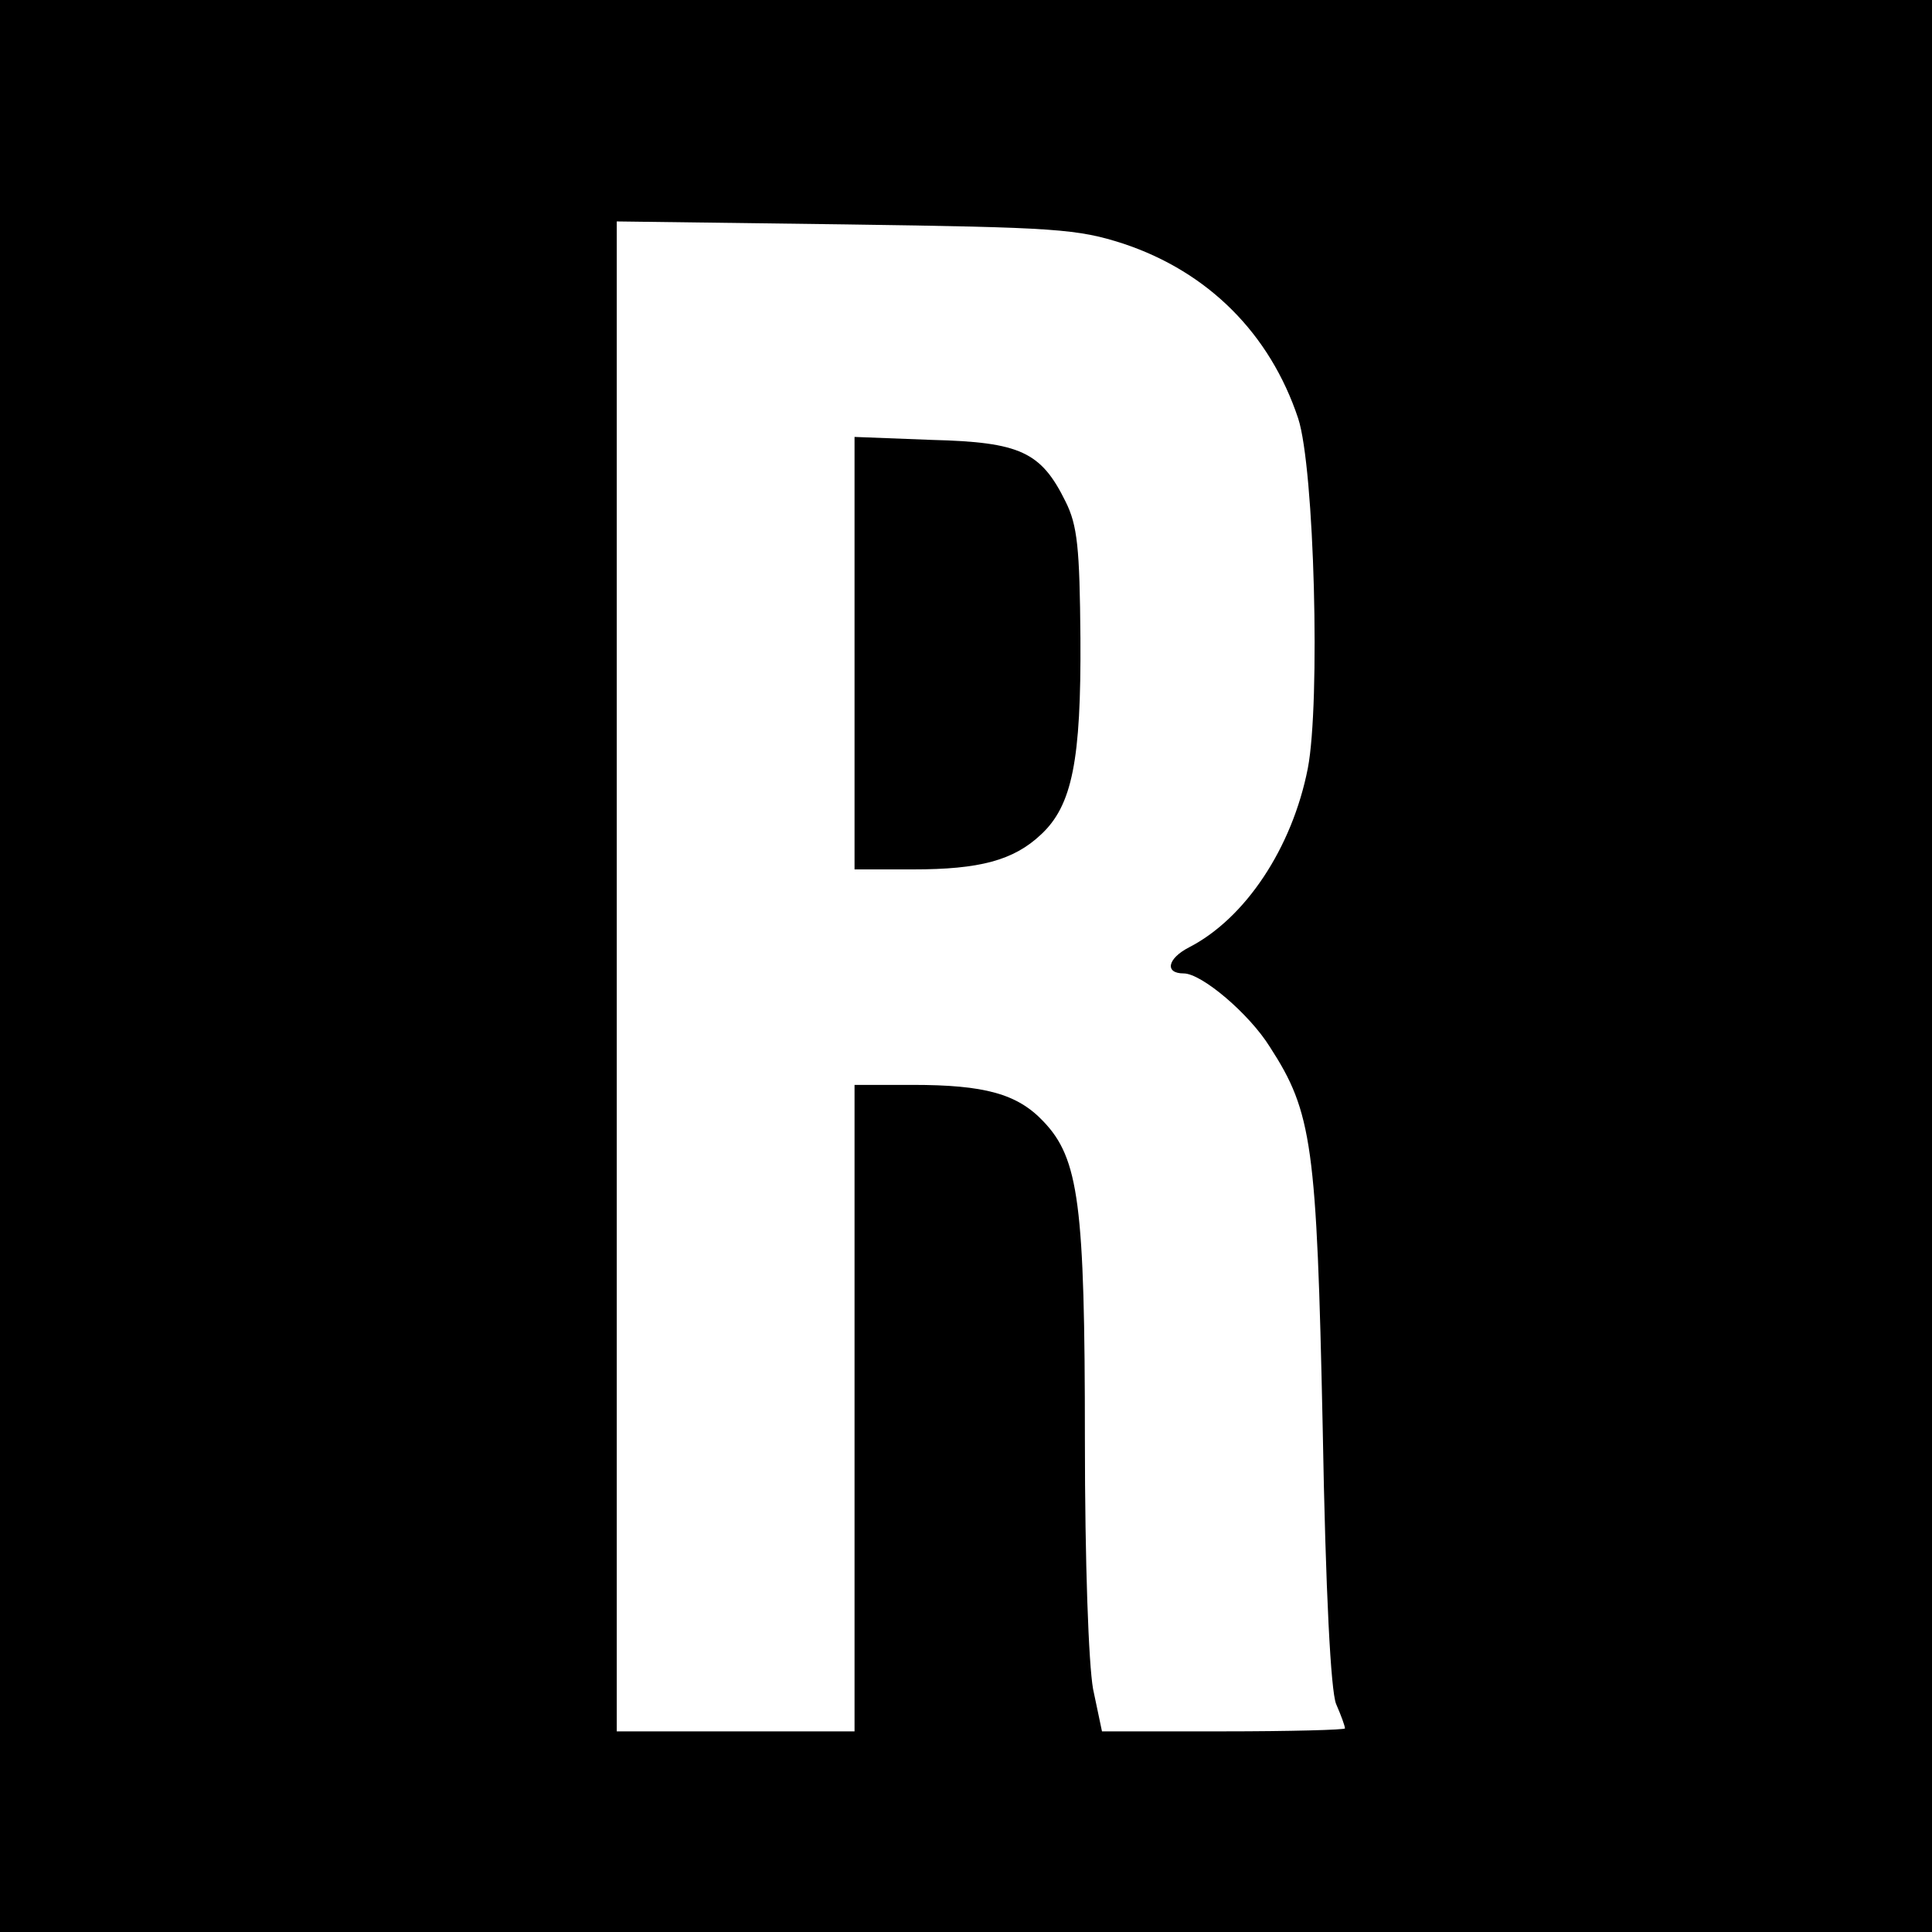 <?xml version="1.0" standalone="no"?>
<!DOCTYPE svg PUBLIC "-//W3C//DTD SVG 20010904//EN"
 "http://www.w3.org/TR/2001/REC-SVG-20010904/DTD/svg10.dtd">
<svg version="1.0" xmlns="http://www.w3.org/2000/svg"
 width="260pt" height="260pt" viewBox="0 0 260 260"
 preserveAspectRatio="xMidYMid meet">
<g transform="translate(0,260) scale(0.1,-0.1)"
fill="#000000" stroke="none">
<path d="M0 1300 l0 -1300 1300 0 1300 0 0 1300 0 1300 -1300 0 -1300 0 0
-1300z m1512 972 c114 -38 197 -121 235 -235 22 -67 30 -383 13 -471 -21 -107
-84 -202 -160 -241 -29 -15 -33 -35 -7 -35 24 0 88 -54 116 -99 57 -88 63
-132 71 -511 4 -227 11 -355 18 -373 7 -16 12 -30 12 -33 0 -2 -74 -4 -164 -4
l-163 0 -12 57 c-6 34 -11 168 -11 337 0 315 -8 377 -56 427 -35 37 -79 49
-176 49 l-78 0 0 -435 0 -435 -160 0 -160 0 0 1016 0 1016 308 -4 c284 -4 312
-6 374 -26z"/>
<path d="M1150 1721 l0 -291 79 0 c89 0 135 12 172 47 42 39 54 100 53 264 -1
122 -4 152 -20 184 -33 67 -61 80 -180 83 l-104 4 0 -291z"/>
</g>
</svg>
